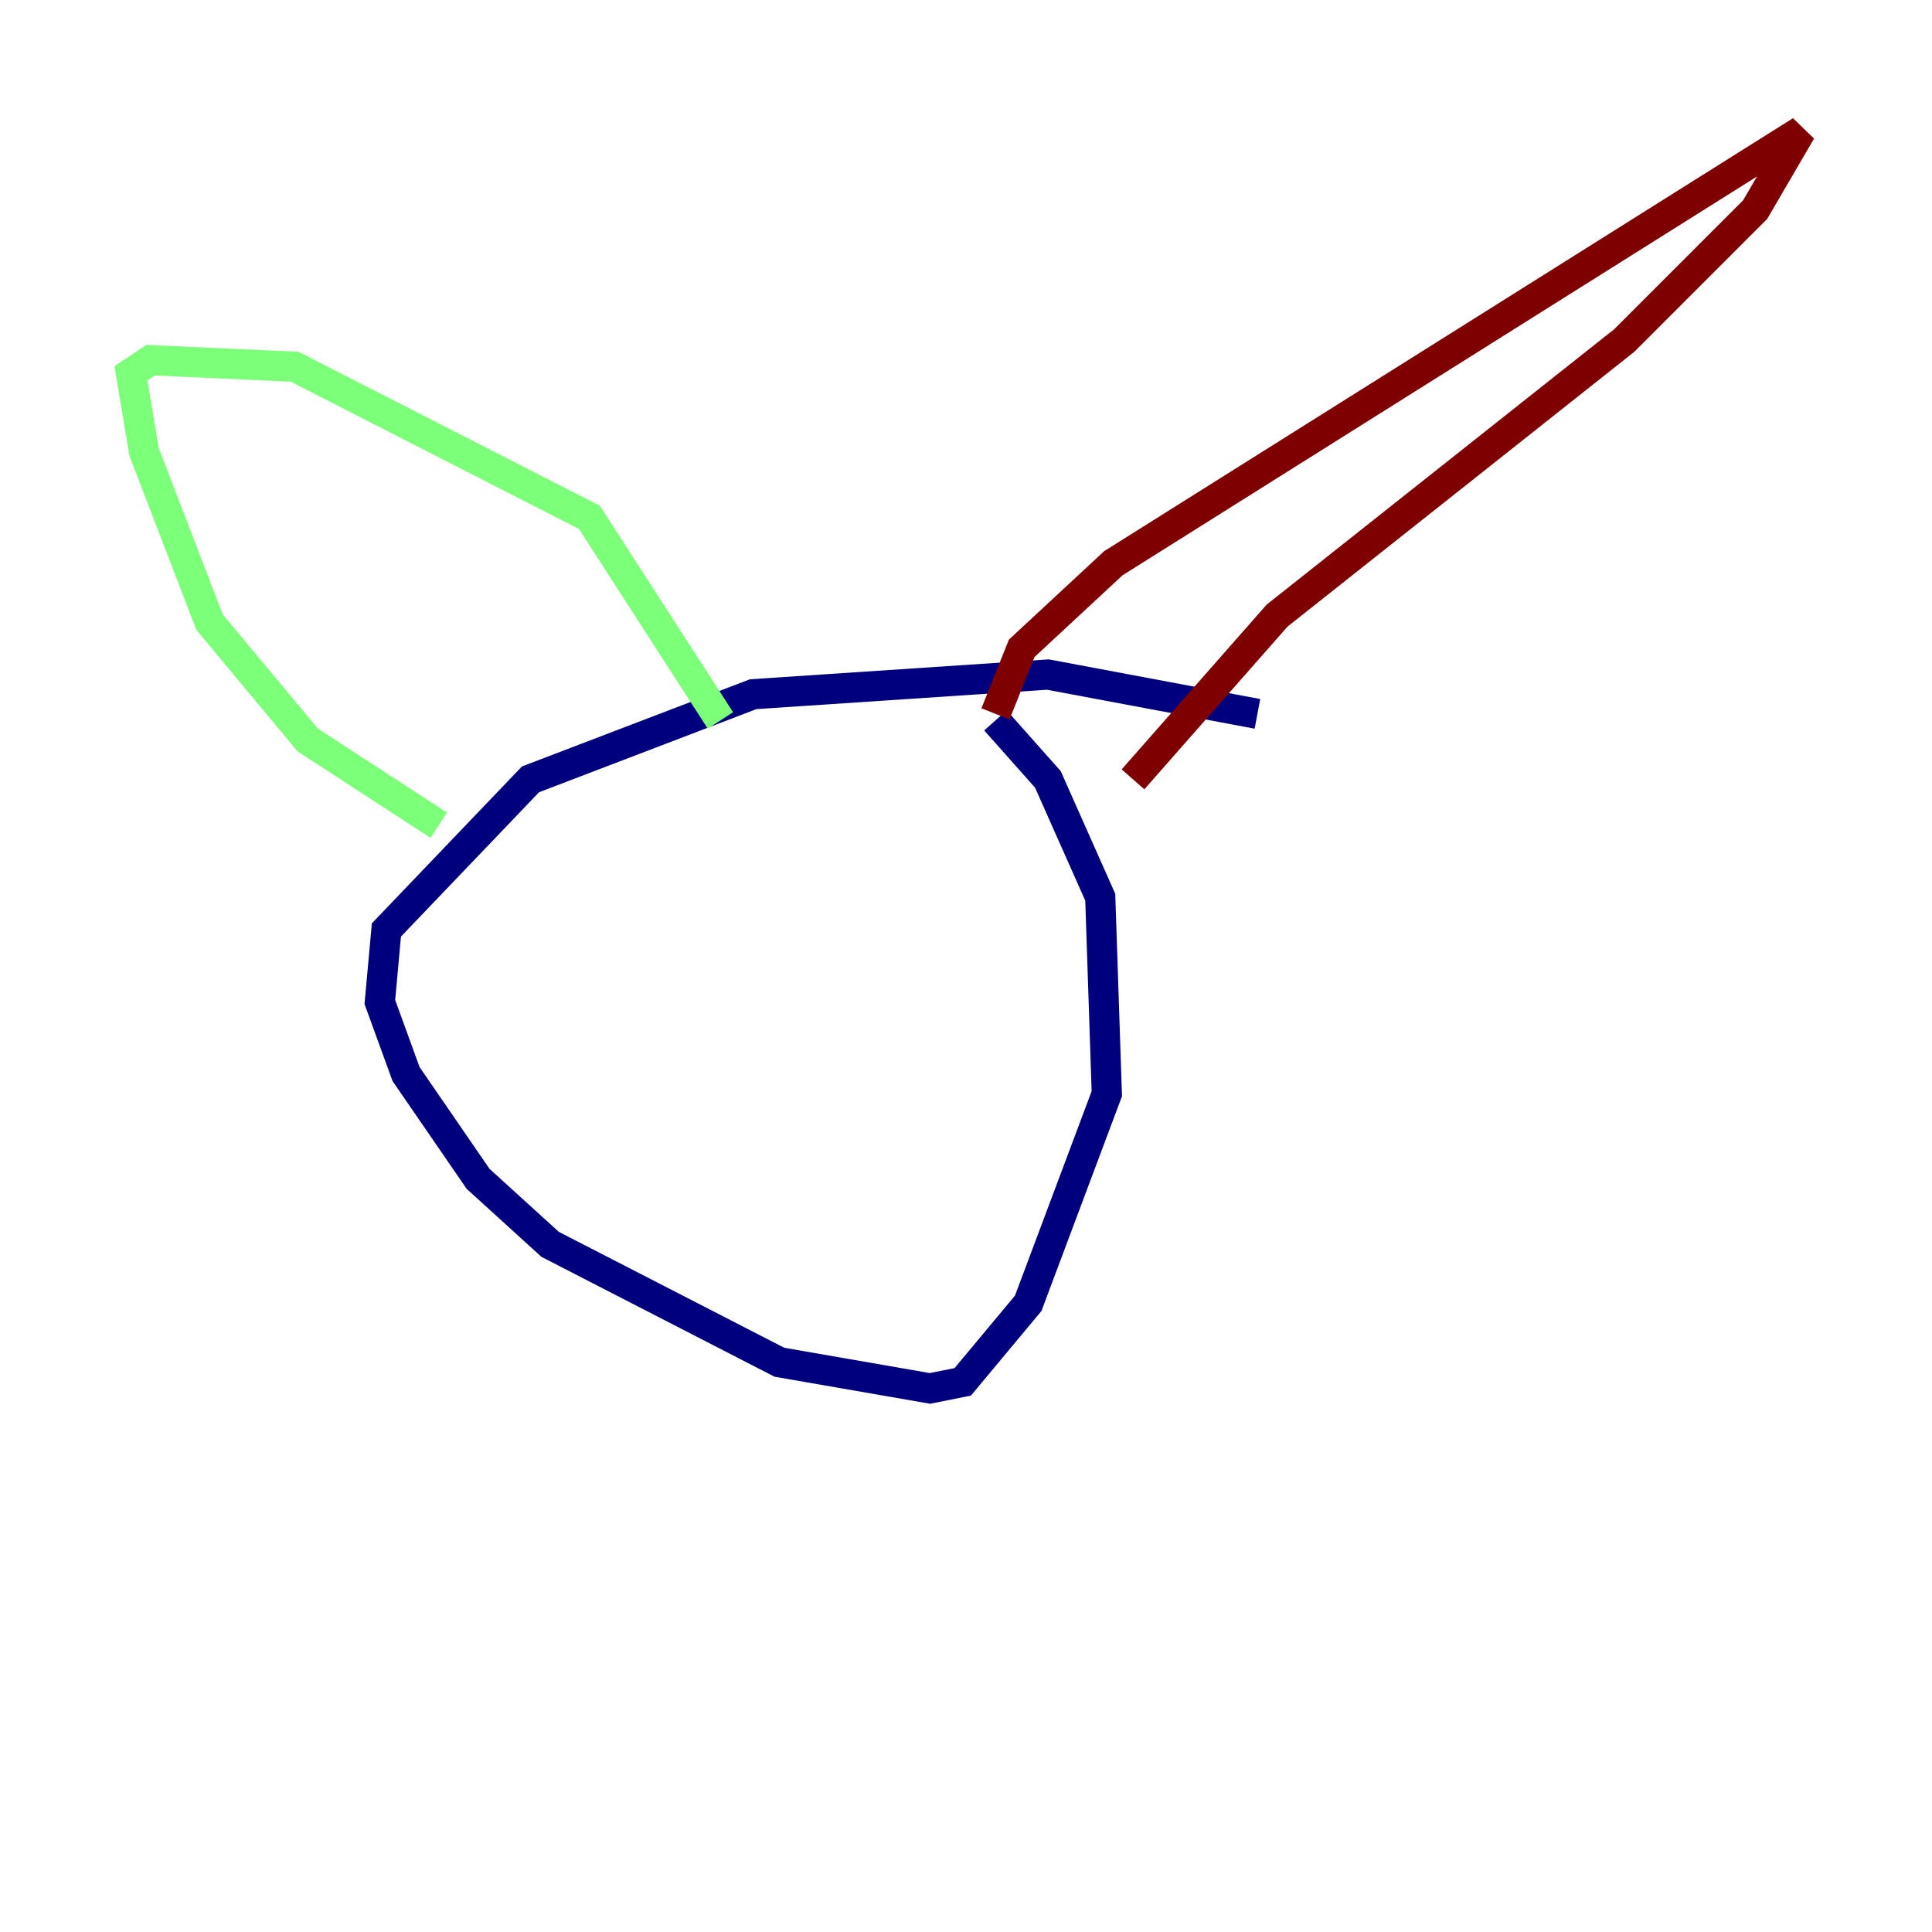 <?xml version="1.0" encoding="utf-8" ?>
<svg baseProfile="tiny" height="128" version="1.2" viewBox="0,0,128,128" width="128" xmlns="http://www.w3.org/2000/svg" xmlns:ev="http://www.w3.org/2001/xml-events" xmlns:xlink="http://www.w3.org/1999/xlink"><defs /><polyline fill="none" points="83.308,47.295 69.424,44.691 49.898,45.993 35.146,51.634 25.6,61.614 25.166,66.386 26.902,71.159 31.675,78.102 36.447,82.441 51.634,90.251 61.614,91.986 63.783,91.552 68.122,86.346 73.329,72.461 72.895,59.444 69.424,51.634 65.953,47.729" stroke="#00007f" stroke-width="2" /><polyline fill="none" points="29.071,54.671 20.393,49.031 13.885,41.22 9.546,29.939 8.678,24.732 9.98,23.864 19.525,24.298 39.051,34.278 47.729,47.729" stroke="#7cff79" stroke-width="2" /><polyline fill="none" points="65.953,47.295 67.688,42.956 73.763,37.315 119.322,8.678 116.285,13.885 107.607,22.563 84.61,40.786 75.064,51.634" stroke="#7f0000" stroke-width="2" /></svg>